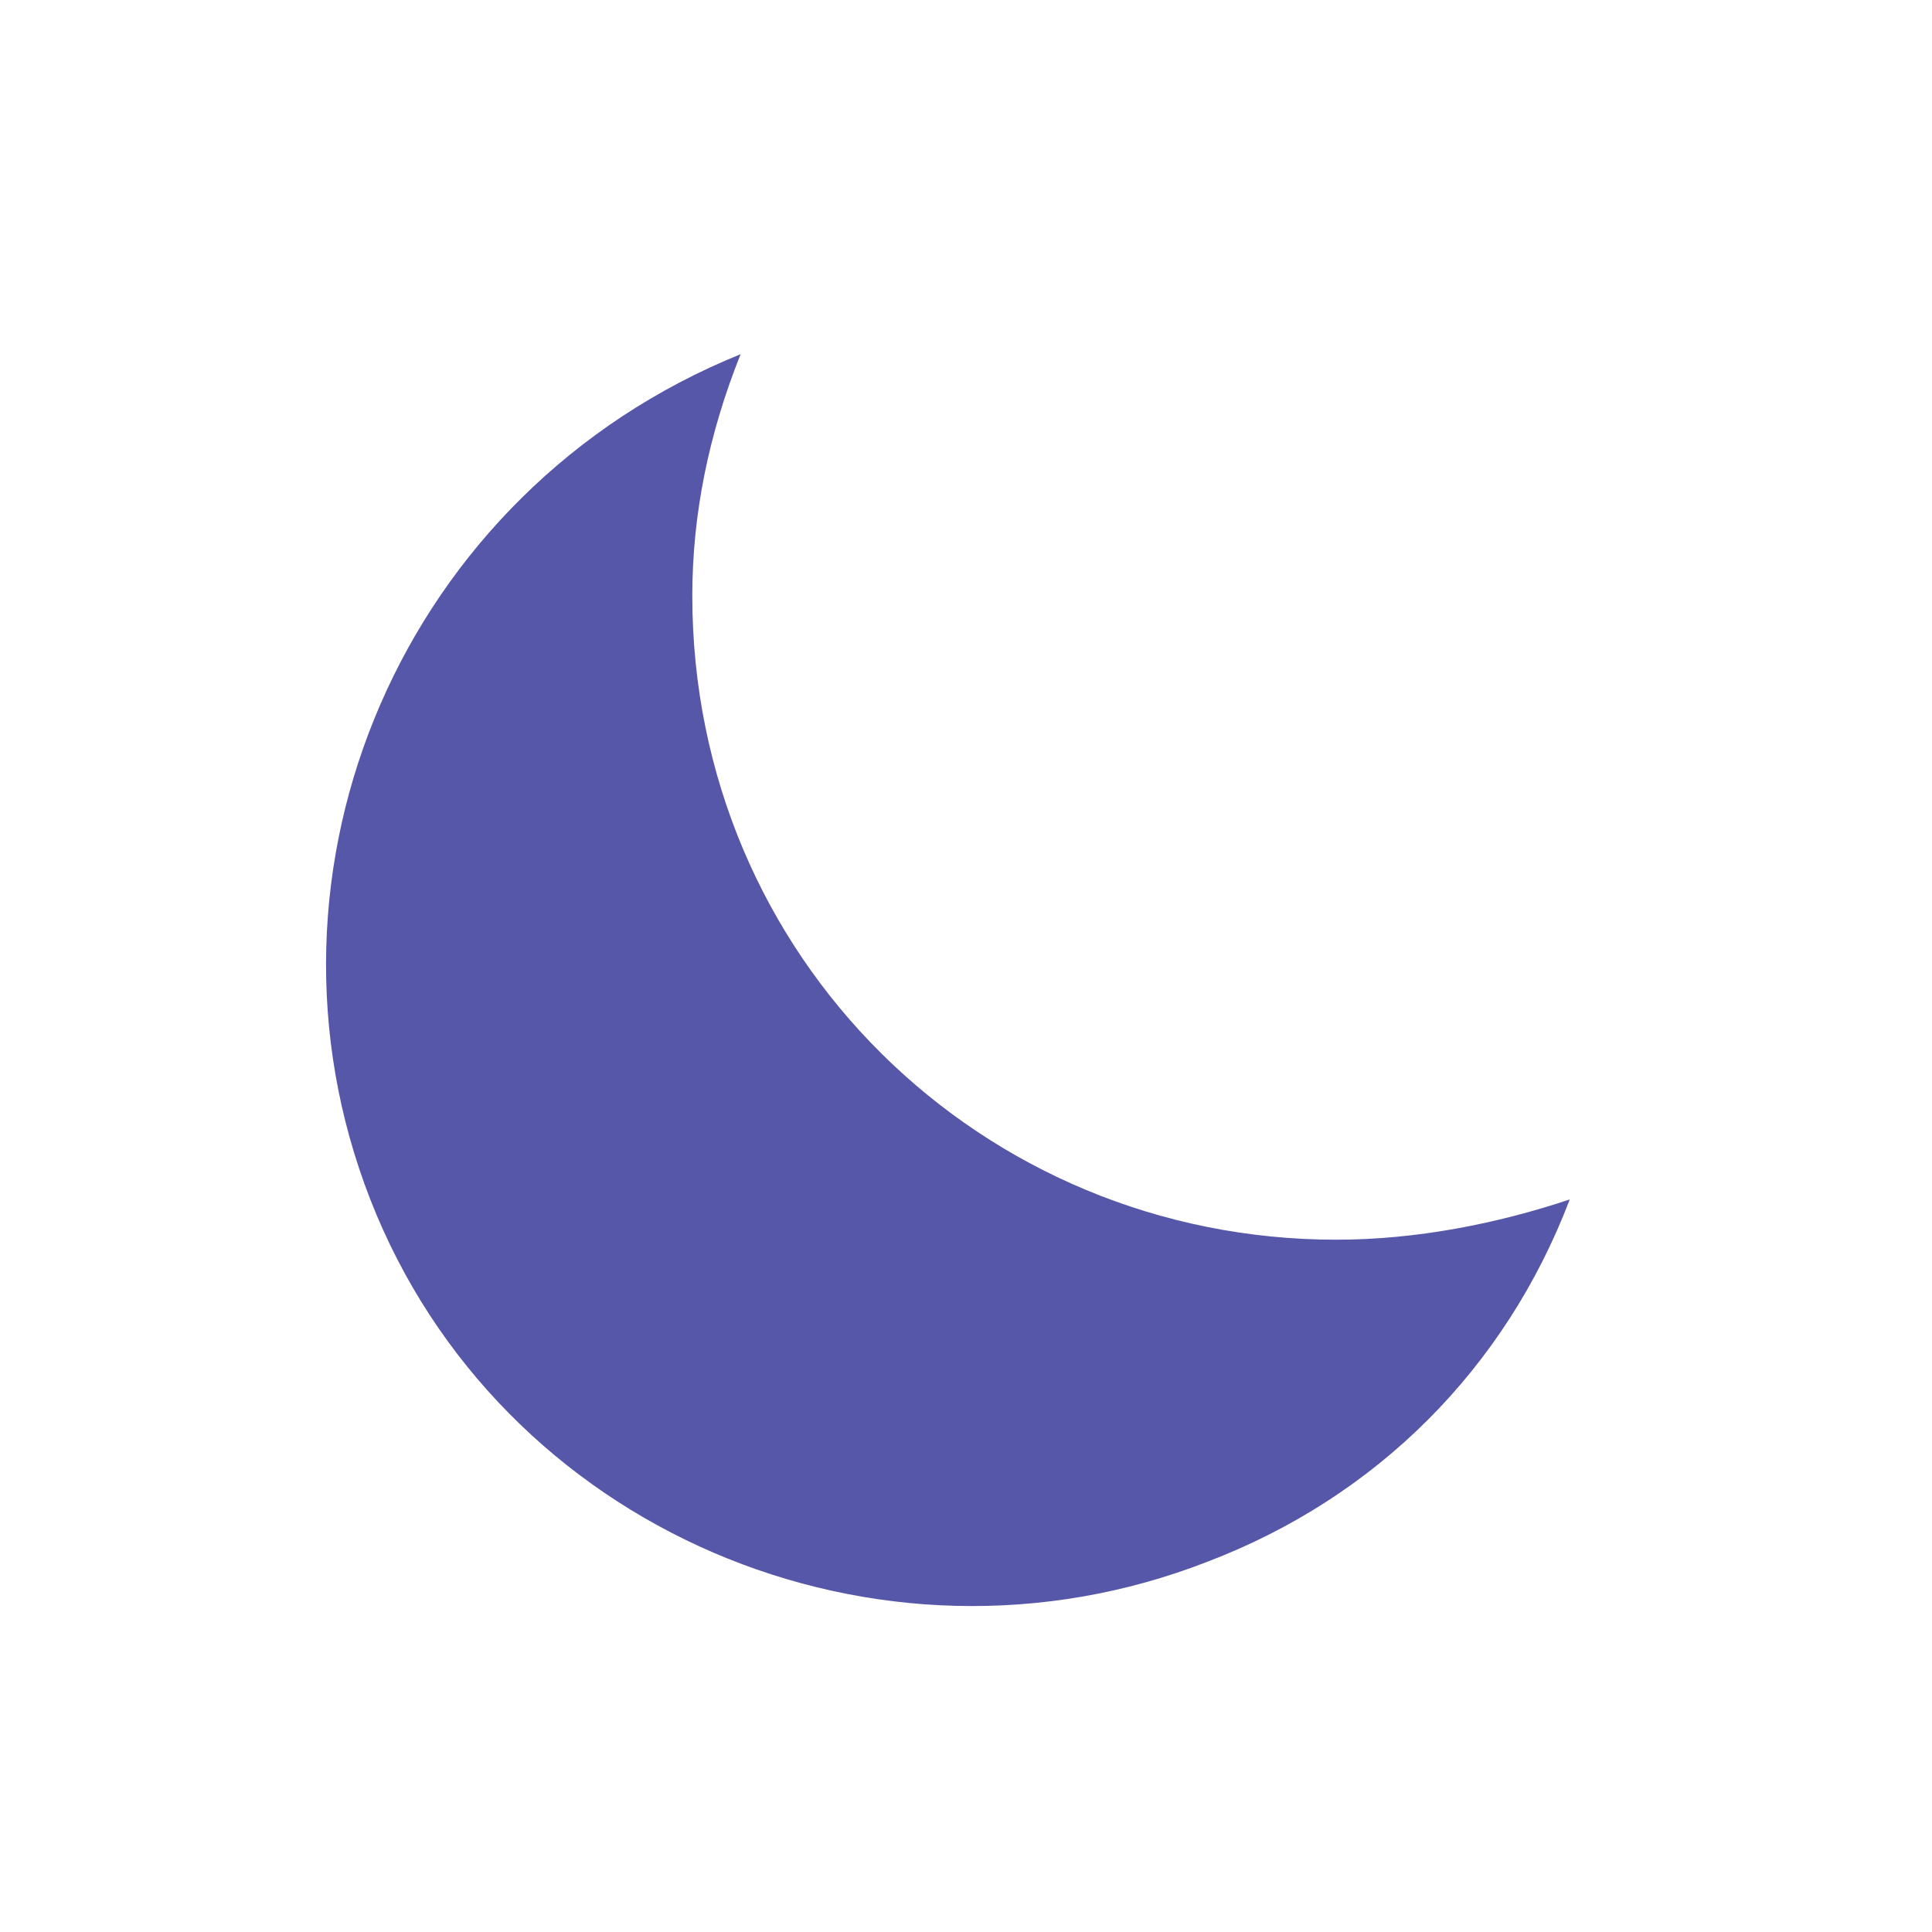 <?xml version="1.0" encoding="utf-8"?>
<!-- Generator: Adobe Illustrator 22.0.1, SVG Export Plug-In . SVG Version: 6.00 Build 0)  -->
<svg version="1.1" id="Ebene_1" xmlns="http://www.w3.org/2000/svg" xmlns:xlink="http://www.w3.org/1999/xlink" x="0px" y="0px"
	 viewBox="0 0 24 24" style="enable-background:new 0 0 24 24;" xml:space="preserve">
<style type="text/css">
	.st0{fill:none;}
	.st1{fill:#5757AA;}
</style>
<title>Element 194</title>
<g id="Ebene_2_1_">
	<g id="Platzhalter">
		<rect y="0" class="st0" width="24" height="24"/>
	</g>
	<g id="Ebene_1-2">
		<path class="st1" d="M16.6,15.4c-4.4,0-8-3.5-8-8c0-1,0.2-2,0.6-3C5,6.1,3,10.8,4.6,14.9S10.9,21,15,19.4c2.1-0.8,3.7-2.4,4.5-4.5
			C18.6,15.2,17.6,15.4,16.6,15.4z"/>
	</g>
</g>
</svg>
